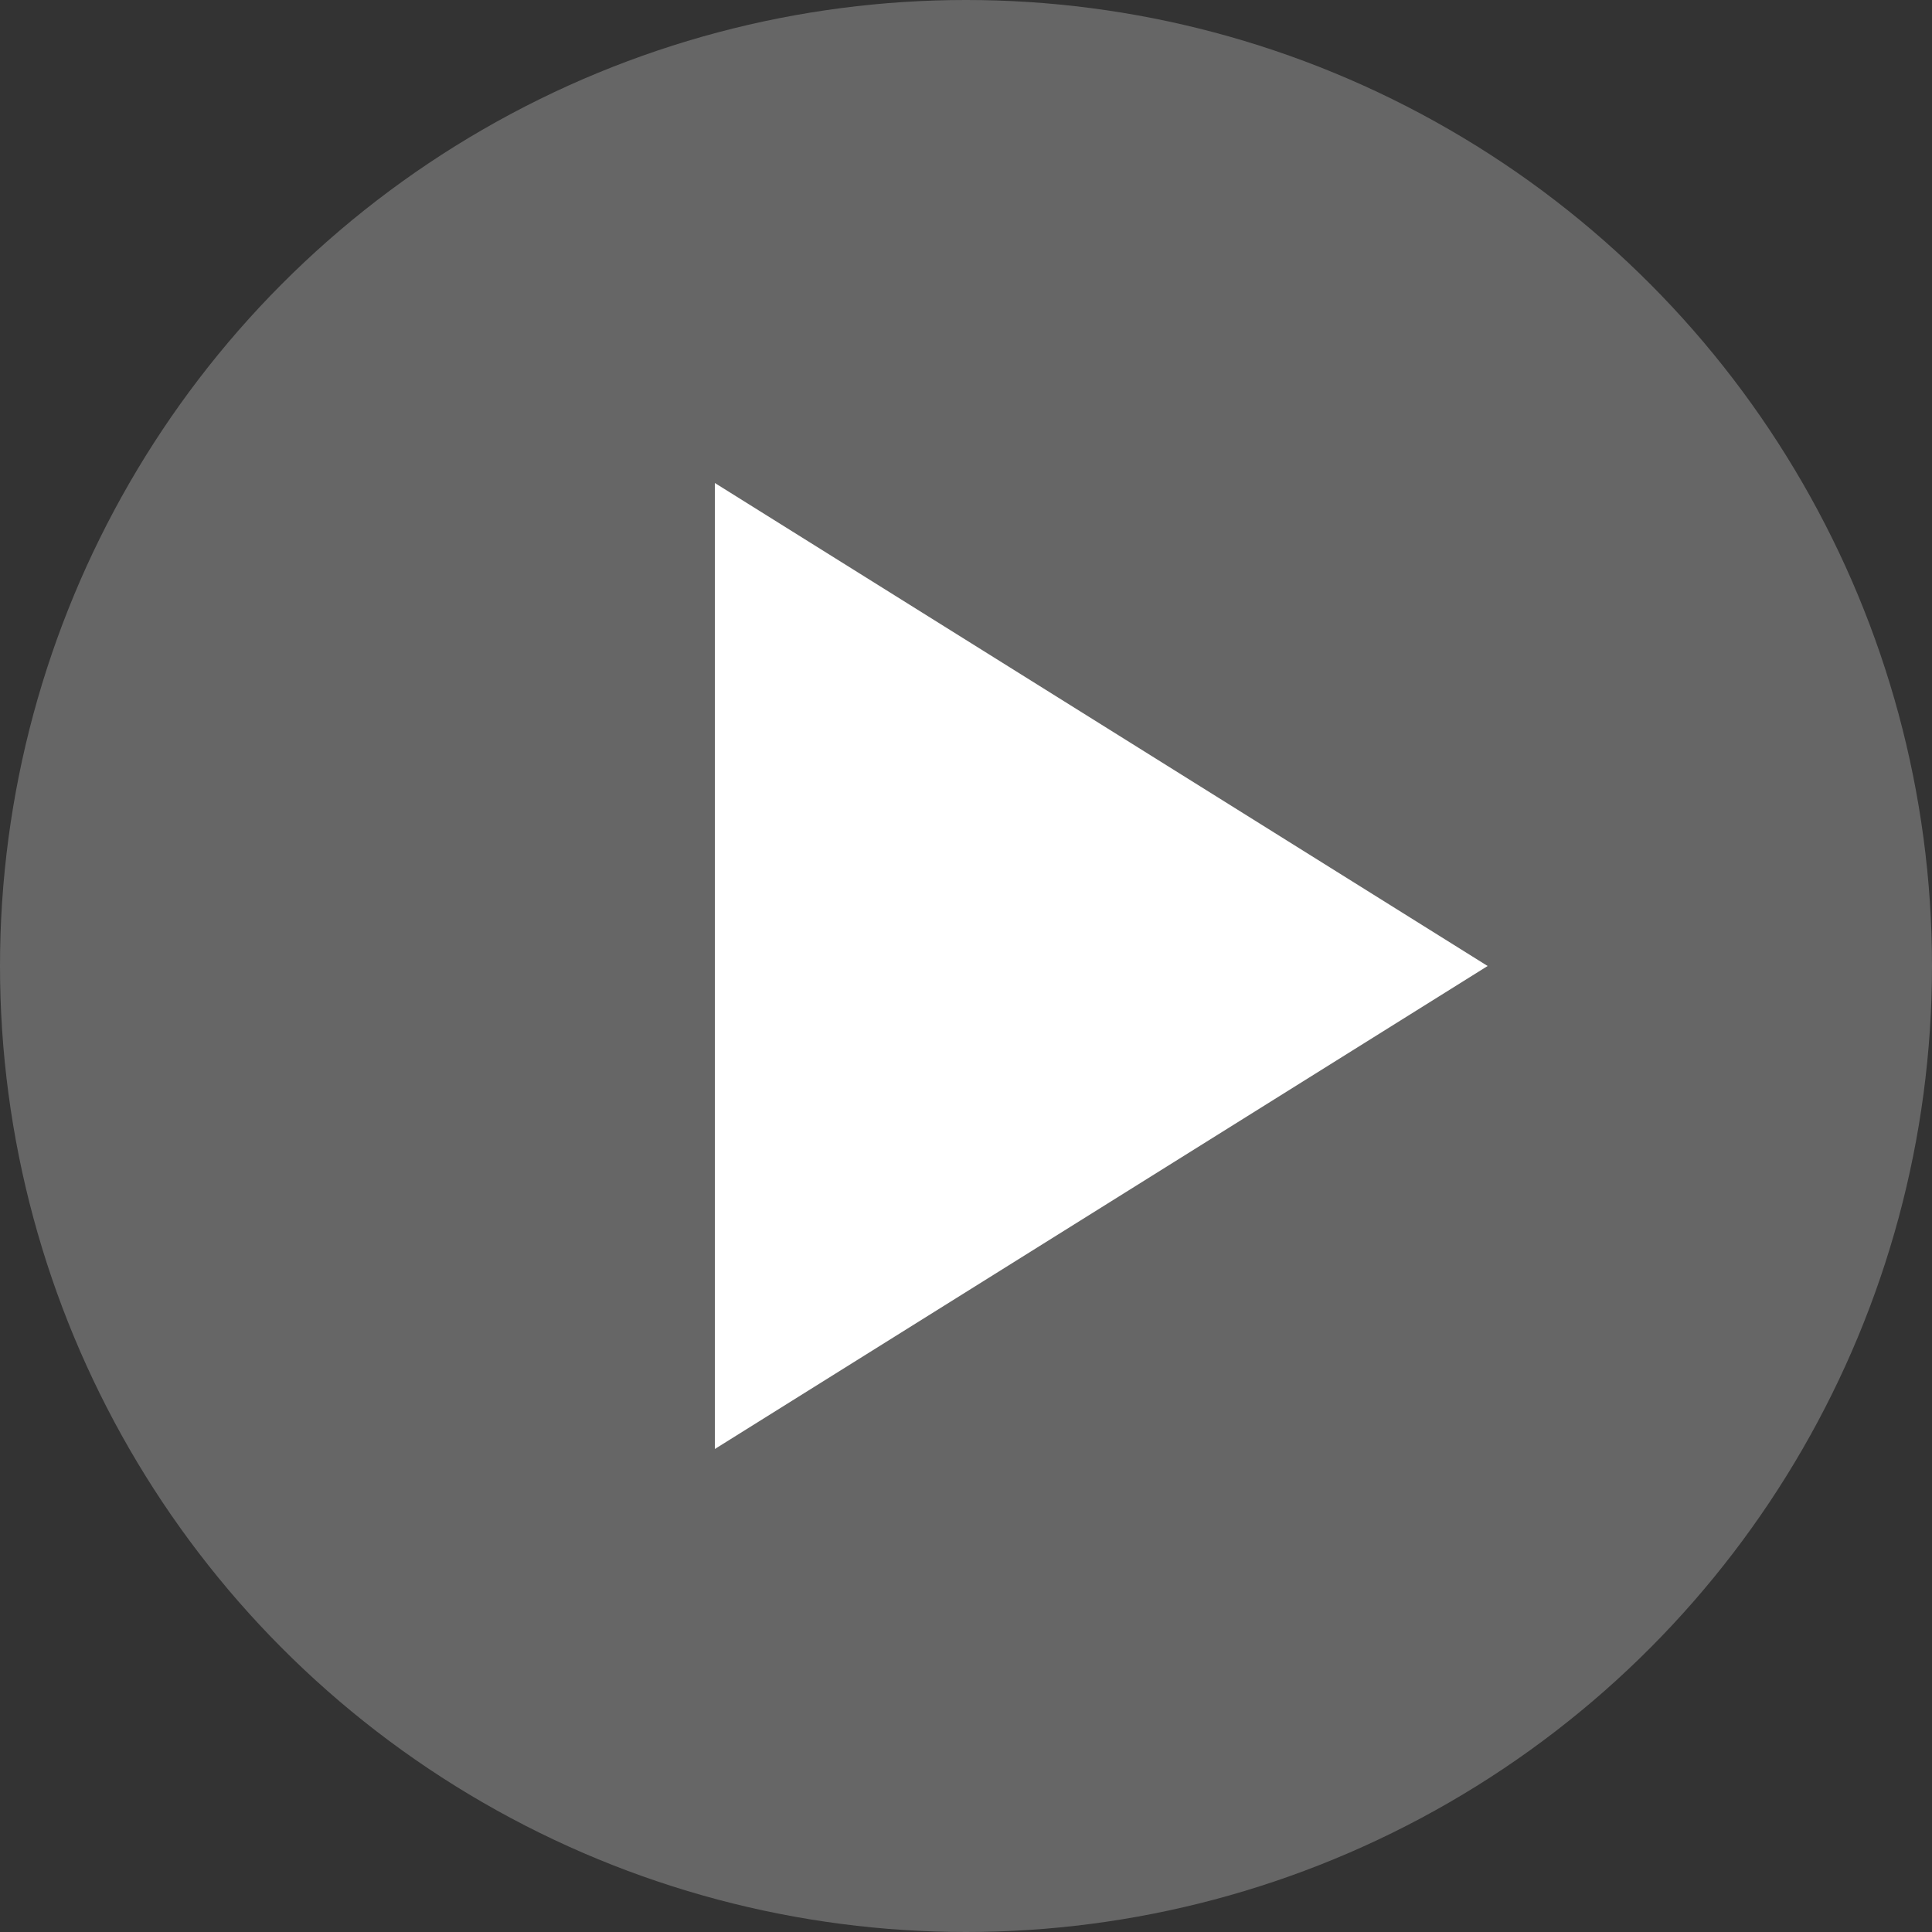 <?xml version="1.0" encoding="utf-8"?>
<svg xmlns="http://www.w3.org/2000/svg" width="35px" height="35px" viewBox="0 0 100 100">
	<rect x="0" y="0" width="100" height="100" fill="#333333" stroke="none"/>
	<circle fill="#666666" cx="50" cy="50" r="50"/>
	<path fill="#ffffff" d="M37,30 v45 l40,-25 l-40,-25 z"/>
</svg>